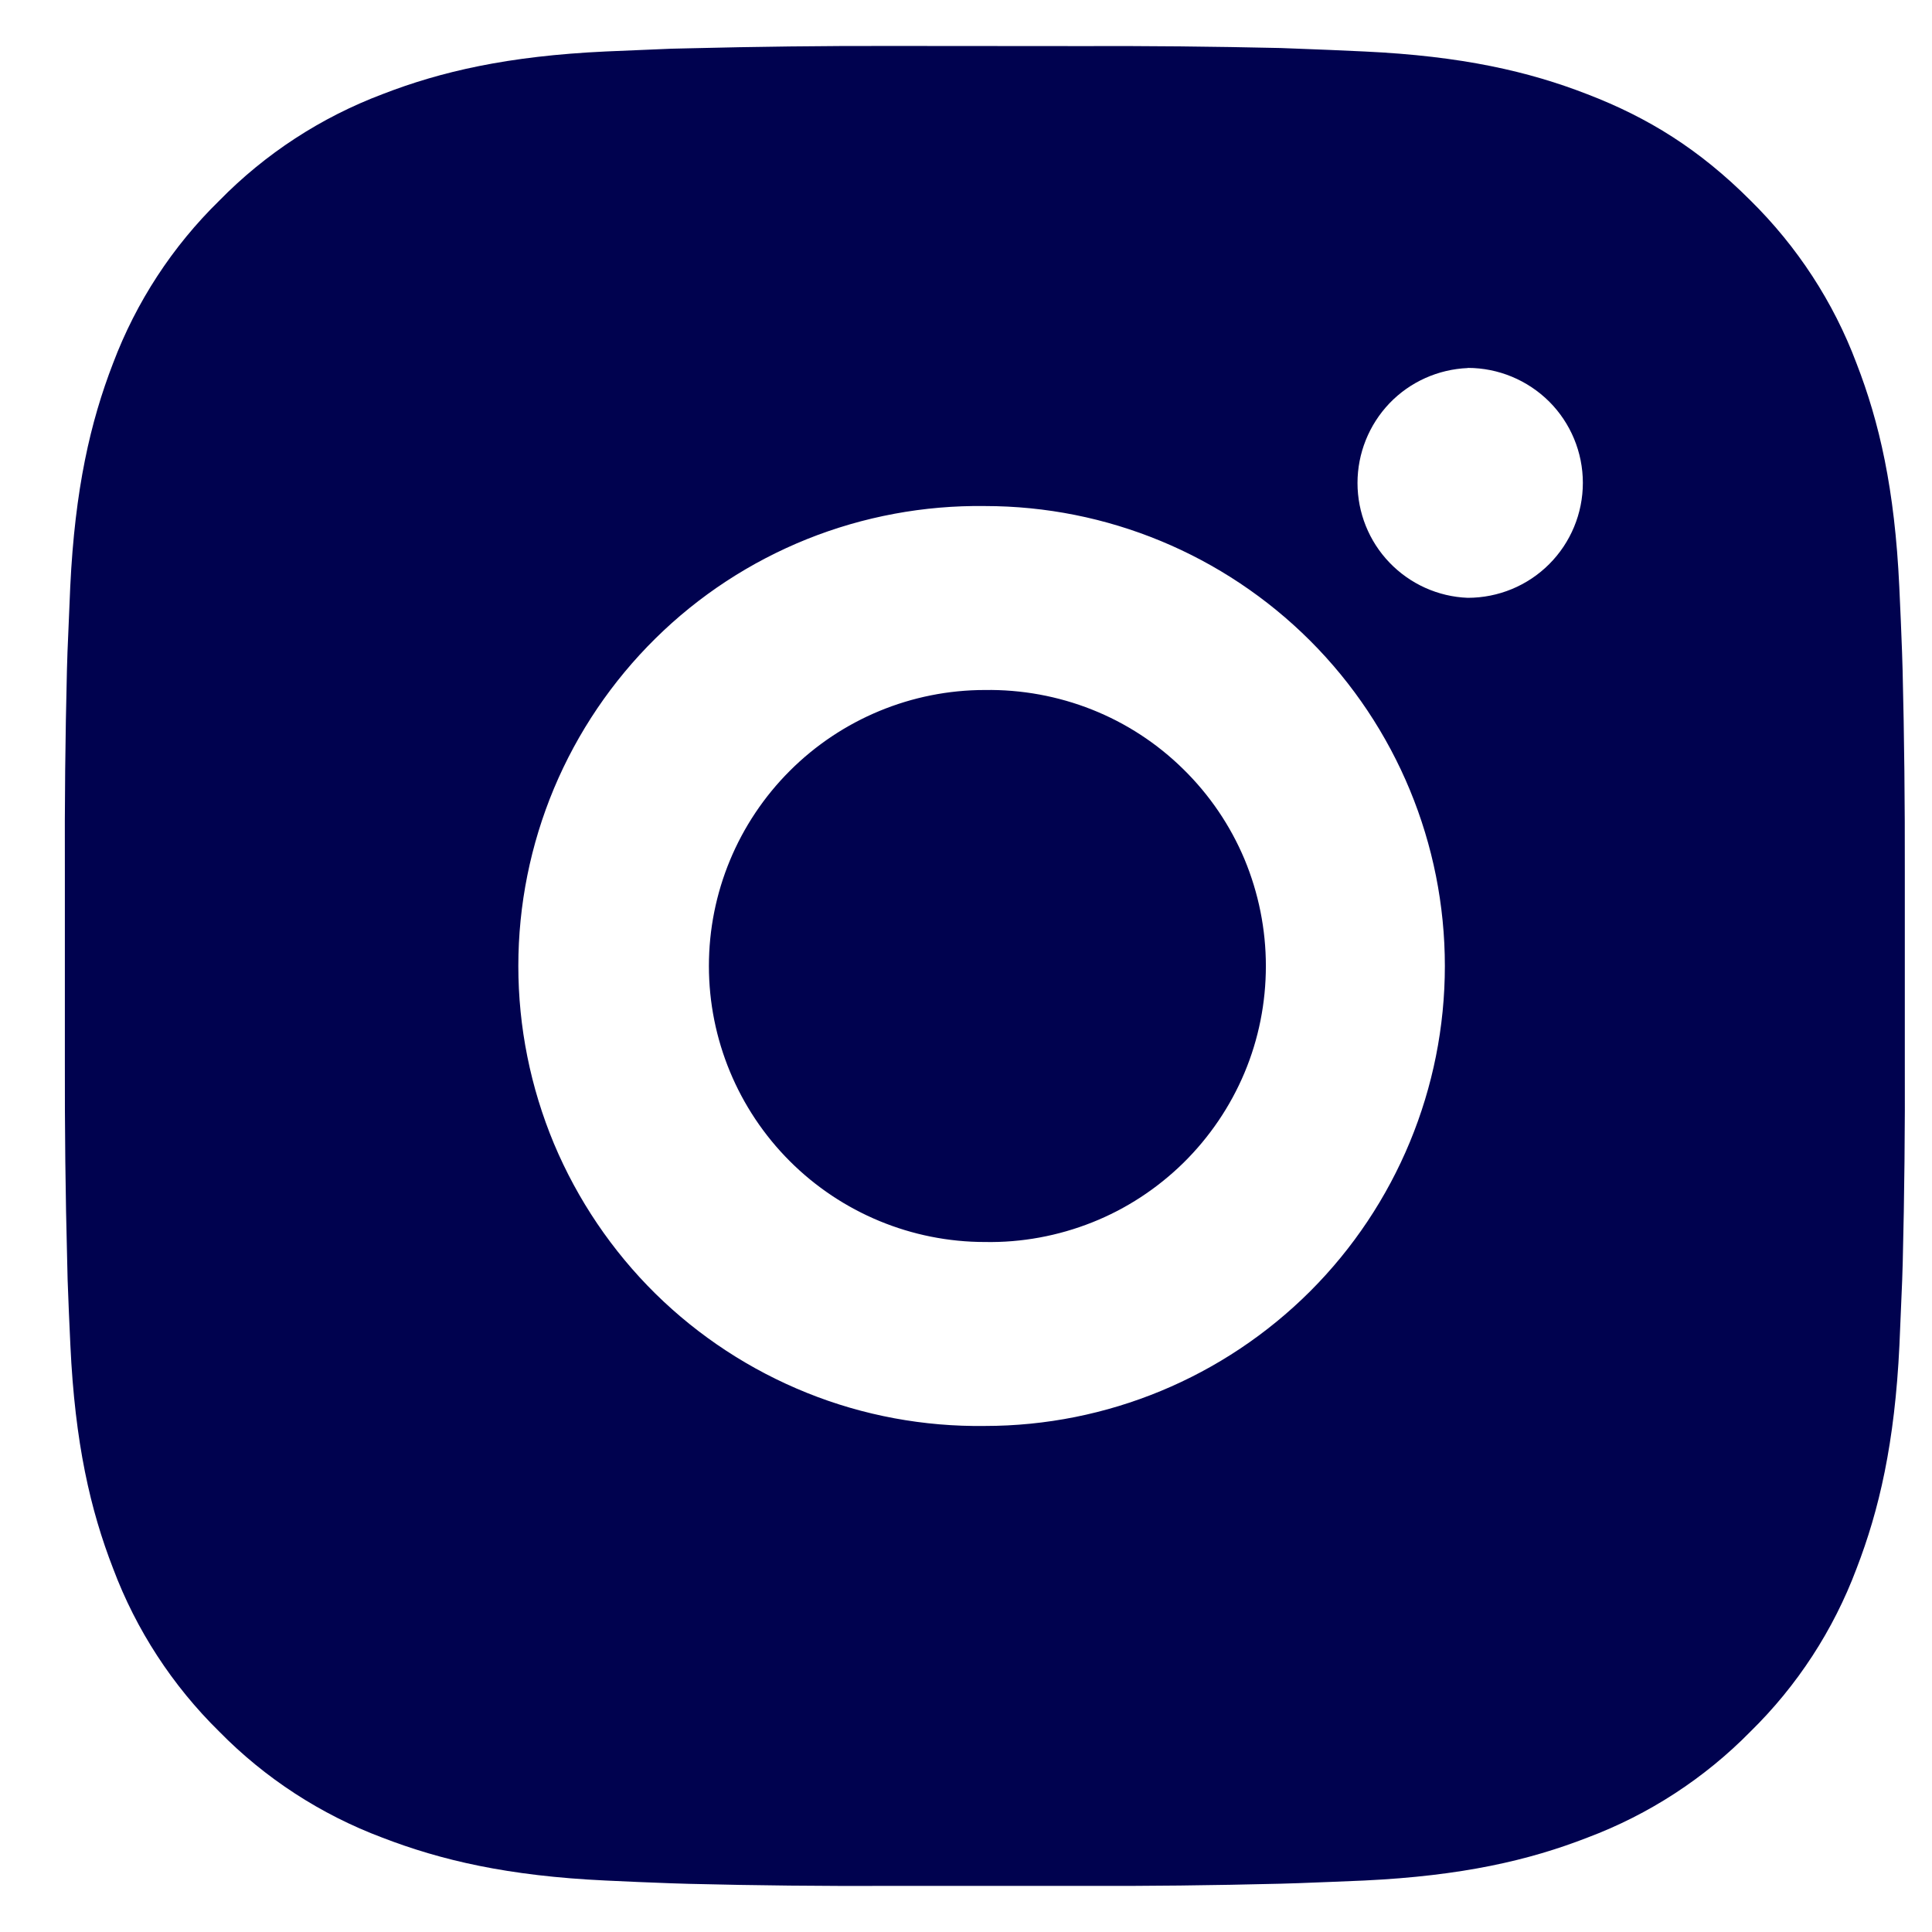 <svg width="14" height="14" viewBox="0 0 14 14" fill="none" xmlns="http://www.w3.org/2000/svg">
<path d="M7.822 0.334C8.308 0.332 8.795 0.337 9.281 0.348L9.411 0.353C9.56 0.358 9.707 0.365 9.885 0.373C10.595 0.406 11.079 0.518 11.503 0.683C11.943 0.852 12.314 1.082 12.684 1.452C13.023 1.786 13.286 2.188 13.453 2.633C13.618 3.058 13.73 3.542 13.763 4.252C13.771 4.429 13.778 4.577 13.783 4.726L13.787 4.856C13.799 5.342 13.804 5.828 13.803 6.314L13.803 6.812V7.685C13.805 8.172 13.8 8.658 13.788 9.145L13.784 9.274C13.778 9.423 13.772 9.57 13.764 9.748C13.73 10.458 13.617 10.942 13.453 11.367C13.286 11.812 13.024 12.215 12.684 12.548C12.351 12.887 11.948 13.149 11.503 13.316C11.079 13.481 10.595 13.593 9.885 13.627C9.707 13.634 9.56 13.641 9.411 13.646L9.281 13.65C8.795 13.662 8.308 13.668 7.822 13.666L7.325 13.666H6.452C5.965 13.668 5.479 13.663 4.993 13.651L4.863 13.647C4.705 13.641 4.547 13.635 4.389 13.627C3.679 13.594 3.195 13.48 2.77 13.316C2.325 13.149 1.922 12.887 1.589 12.548C1.25 12.215 0.987 11.812 0.82 11.367C0.655 10.942 0.543 10.458 0.51 9.748C0.502 9.59 0.496 9.432 0.49 9.274L0.487 9.145C0.474 8.658 0.469 8.172 0.47 7.685V6.314C0.468 5.828 0.473 5.342 0.485 4.856L0.489 4.726C0.495 4.577 0.501 4.429 0.509 4.252C0.543 3.542 0.655 3.058 0.819 2.633C0.987 2.188 1.25 1.785 1.59 1.453C1.922 1.114 2.325 0.851 2.77 0.683C3.195 0.518 3.679 0.406 4.389 0.373L4.863 0.353L4.993 0.35C5.479 0.338 5.965 0.332 6.451 0.333L7.822 0.334ZM7.137 3.667C6.695 3.661 6.256 3.743 5.847 3.907C5.437 4.072 5.064 4.316 4.749 4.627C4.435 4.937 4.185 5.306 4.014 5.714C3.844 6.121 3.756 6.558 3.756 7C3.756 7.442 3.844 7.879 4.014 8.287C4.185 8.694 4.435 9.064 4.749 9.374C5.064 9.684 5.437 9.928 5.847 10.093C6.256 10.258 6.695 10.339 7.137 10.333C8.021 10.333 8.868 9.982 9.494 9.357C10.119 8.732 10.47 7.884 10.47 7C10.47 6.116 10.119 5.268 9.494 4.643C8.868 4.018 8.021 3.667 7.137 3.667ZM7.137 5C7.402 4.996 7.666 5.044 7.913 5.142C8.16 5.24 8.385 5.387 8.574 5.573C8.764 5.759 8.915 5.981 9.018 6.226C9.12 6.471 9.173 6.734 9.173 7C9.173 7.266 9.121 7.529 9.018 7.774C8.915 8.019 8.764 8.241 8.575 8.427C8.385 8.613 8.161 8.76 7.914 8.858C7.667 8.956 7.403 9.005 7.137 9C6.607 9 6.098 8.789 5.723 8.414C5.348 8.039 5.137 7.53 5.137 7C5.137 6.469 5.348 5.961 5.723 5.586C6.098 5.211 6.607 5 7.137 5L7.137 5ZM10.636 2.667C10.421 2.676 10.218 2.767 10.069 2.922C9.92 3.078 9.837 3.285 9.837 3.5C9.837 3.715 9.92 3.922 10.069 4.077C10.218 4.232 10.421 4.324 10.636 4.332C10.857 4.332 11.069 4.245 11.226 4.088C11.382 3.932 11.47 3.72 11.47 3.499C11.47 3.278 11.382 3.066 11.226 2.91C11.069 2.754 10.857 2.666 10.636 2.666V2.667Z" fill="#00024F"/>
</svg>
